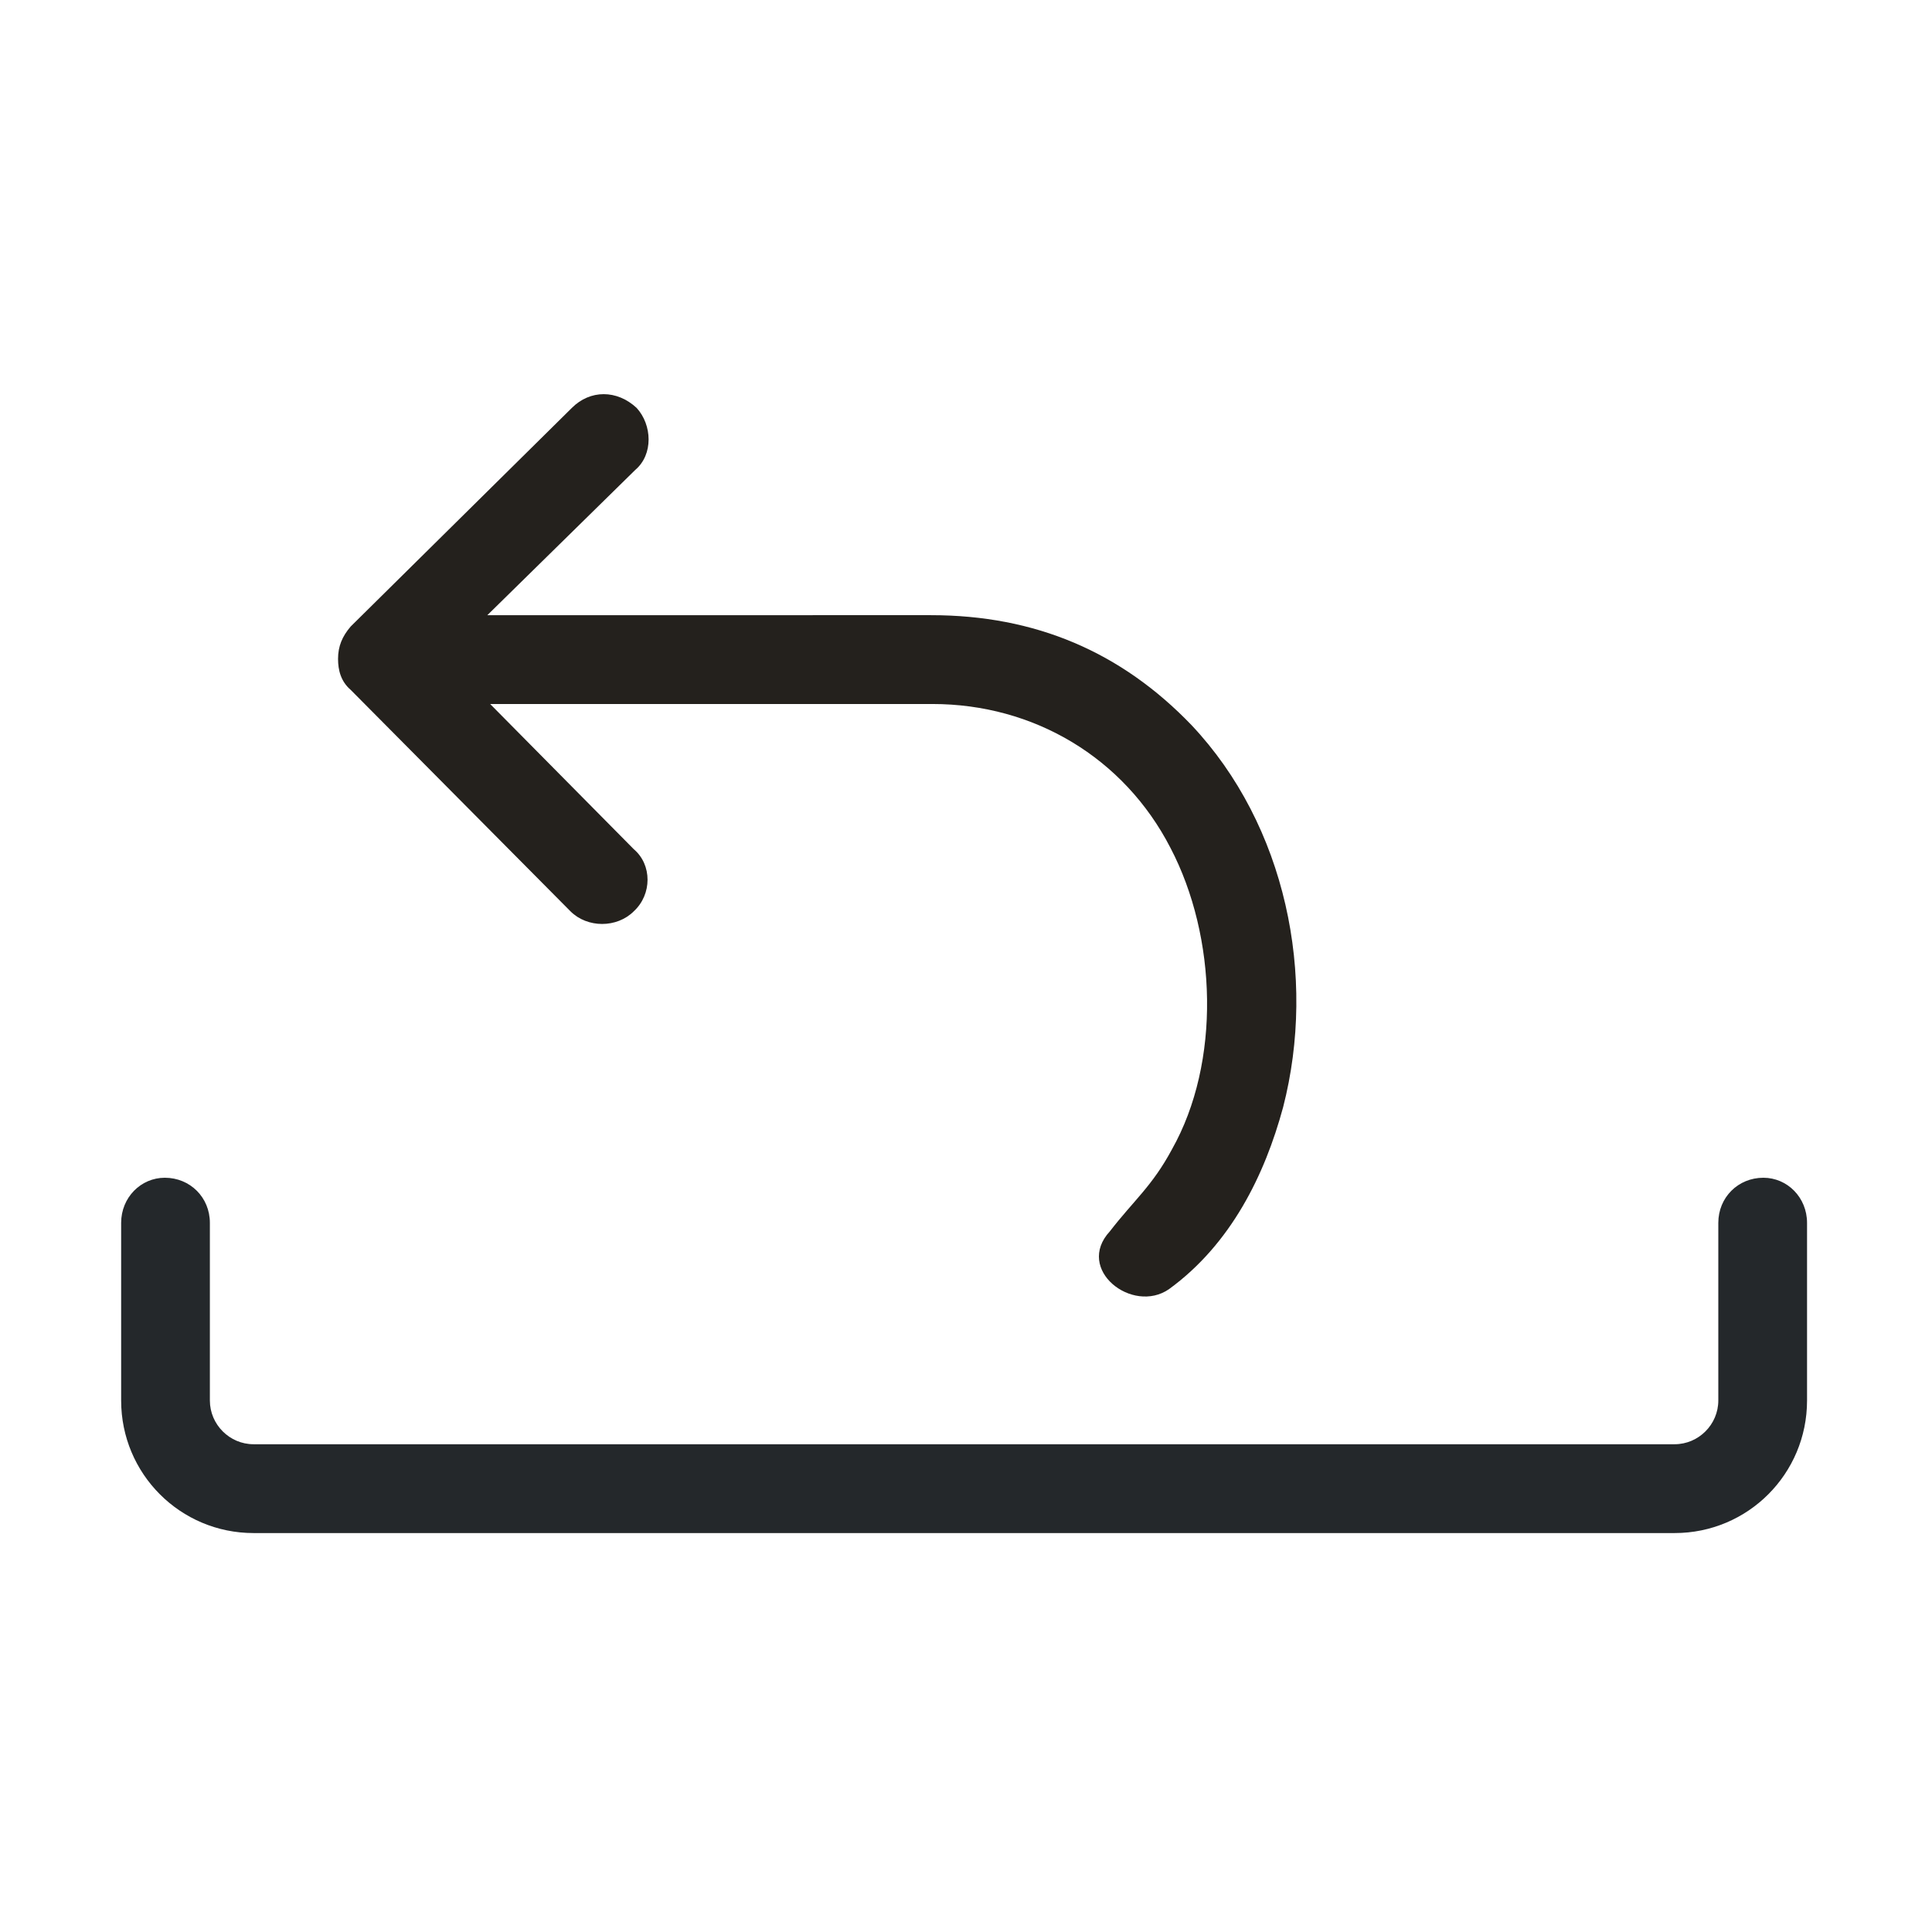<?xml version="1.0" standalone="no"?><!DOCTYPE svg PUBLIC "-//W3C//DTD SVG 1.1//EN" "http://www.w3.org/Graphics/SVG/1.1/DTD/svg11.dtd"><svg t="1691032092419" class="icon" viewBox="0 0 1024 1024" version="1.1" xmlns="http://www.w3.org/2000/svg" p-id="59554" xmlns:xlink="http://www.w3.org/1999/xlink" width="200" height="200"><path d="M887.602 812.553 134.381 812.553c-38.818 0-70.171-31.387-70.171-70.246l0-94.161c0-13.452 10.45-23.915 23.141-23.915 13.438 0 23.888 10.462 23.888 23.915l0 94.161c0 12.703 10.451 23.168 23.142 23.168l753.22 0c12.69 0 23.14-10.464 23.14-23.168l0-94.161c0-13.452 10.452-23.915 23.889-23.915 12.691 0 23.142 10.462 23.142 23.915l0 94.161C957.773 781.166 926.418 812.553 887.602 812.553L887.602 812.553z" fill="#24282B" p-id="59555"></path><path d="M258.3 326.058l78.381-76.972c9.705-8.221 8.959-23.915 0.747-32.883-10.451-9.714-24.635-9.714-34.34 0L185.889 332.035c-4.478 5.231-6.718 10.463-6.718 17.188 0 5.979 1.492 11.956 6.718 16.44l116.455 117.328c8.958 8.967 24.634 8.967 33.592 0 9.705-8.968 9.705-24.662 0-32.882l-76.143-76.973c78.383 0 156.019 0 234.402 0 53.748 0 101.524 28.398 126.16 76.226 24.634 47.081 26.874 113.59 0.746 159.923-10.451 19.43-20.155 26.904-32.846 43.343-18.663 20.178 11.944 44.091 31.353 30.639 32.847-23.912 50.762-60.532 60.466-96.402 17.916-69.499 1.493-149.462-48.523-202.52-37.323-38.86-82.861-58.289-138.102-58.289C415.067 326.058 336.683 326.058 258.3 326.058L258.3 326.058z" fill="#24211D" p-id="59556"></path></svg>